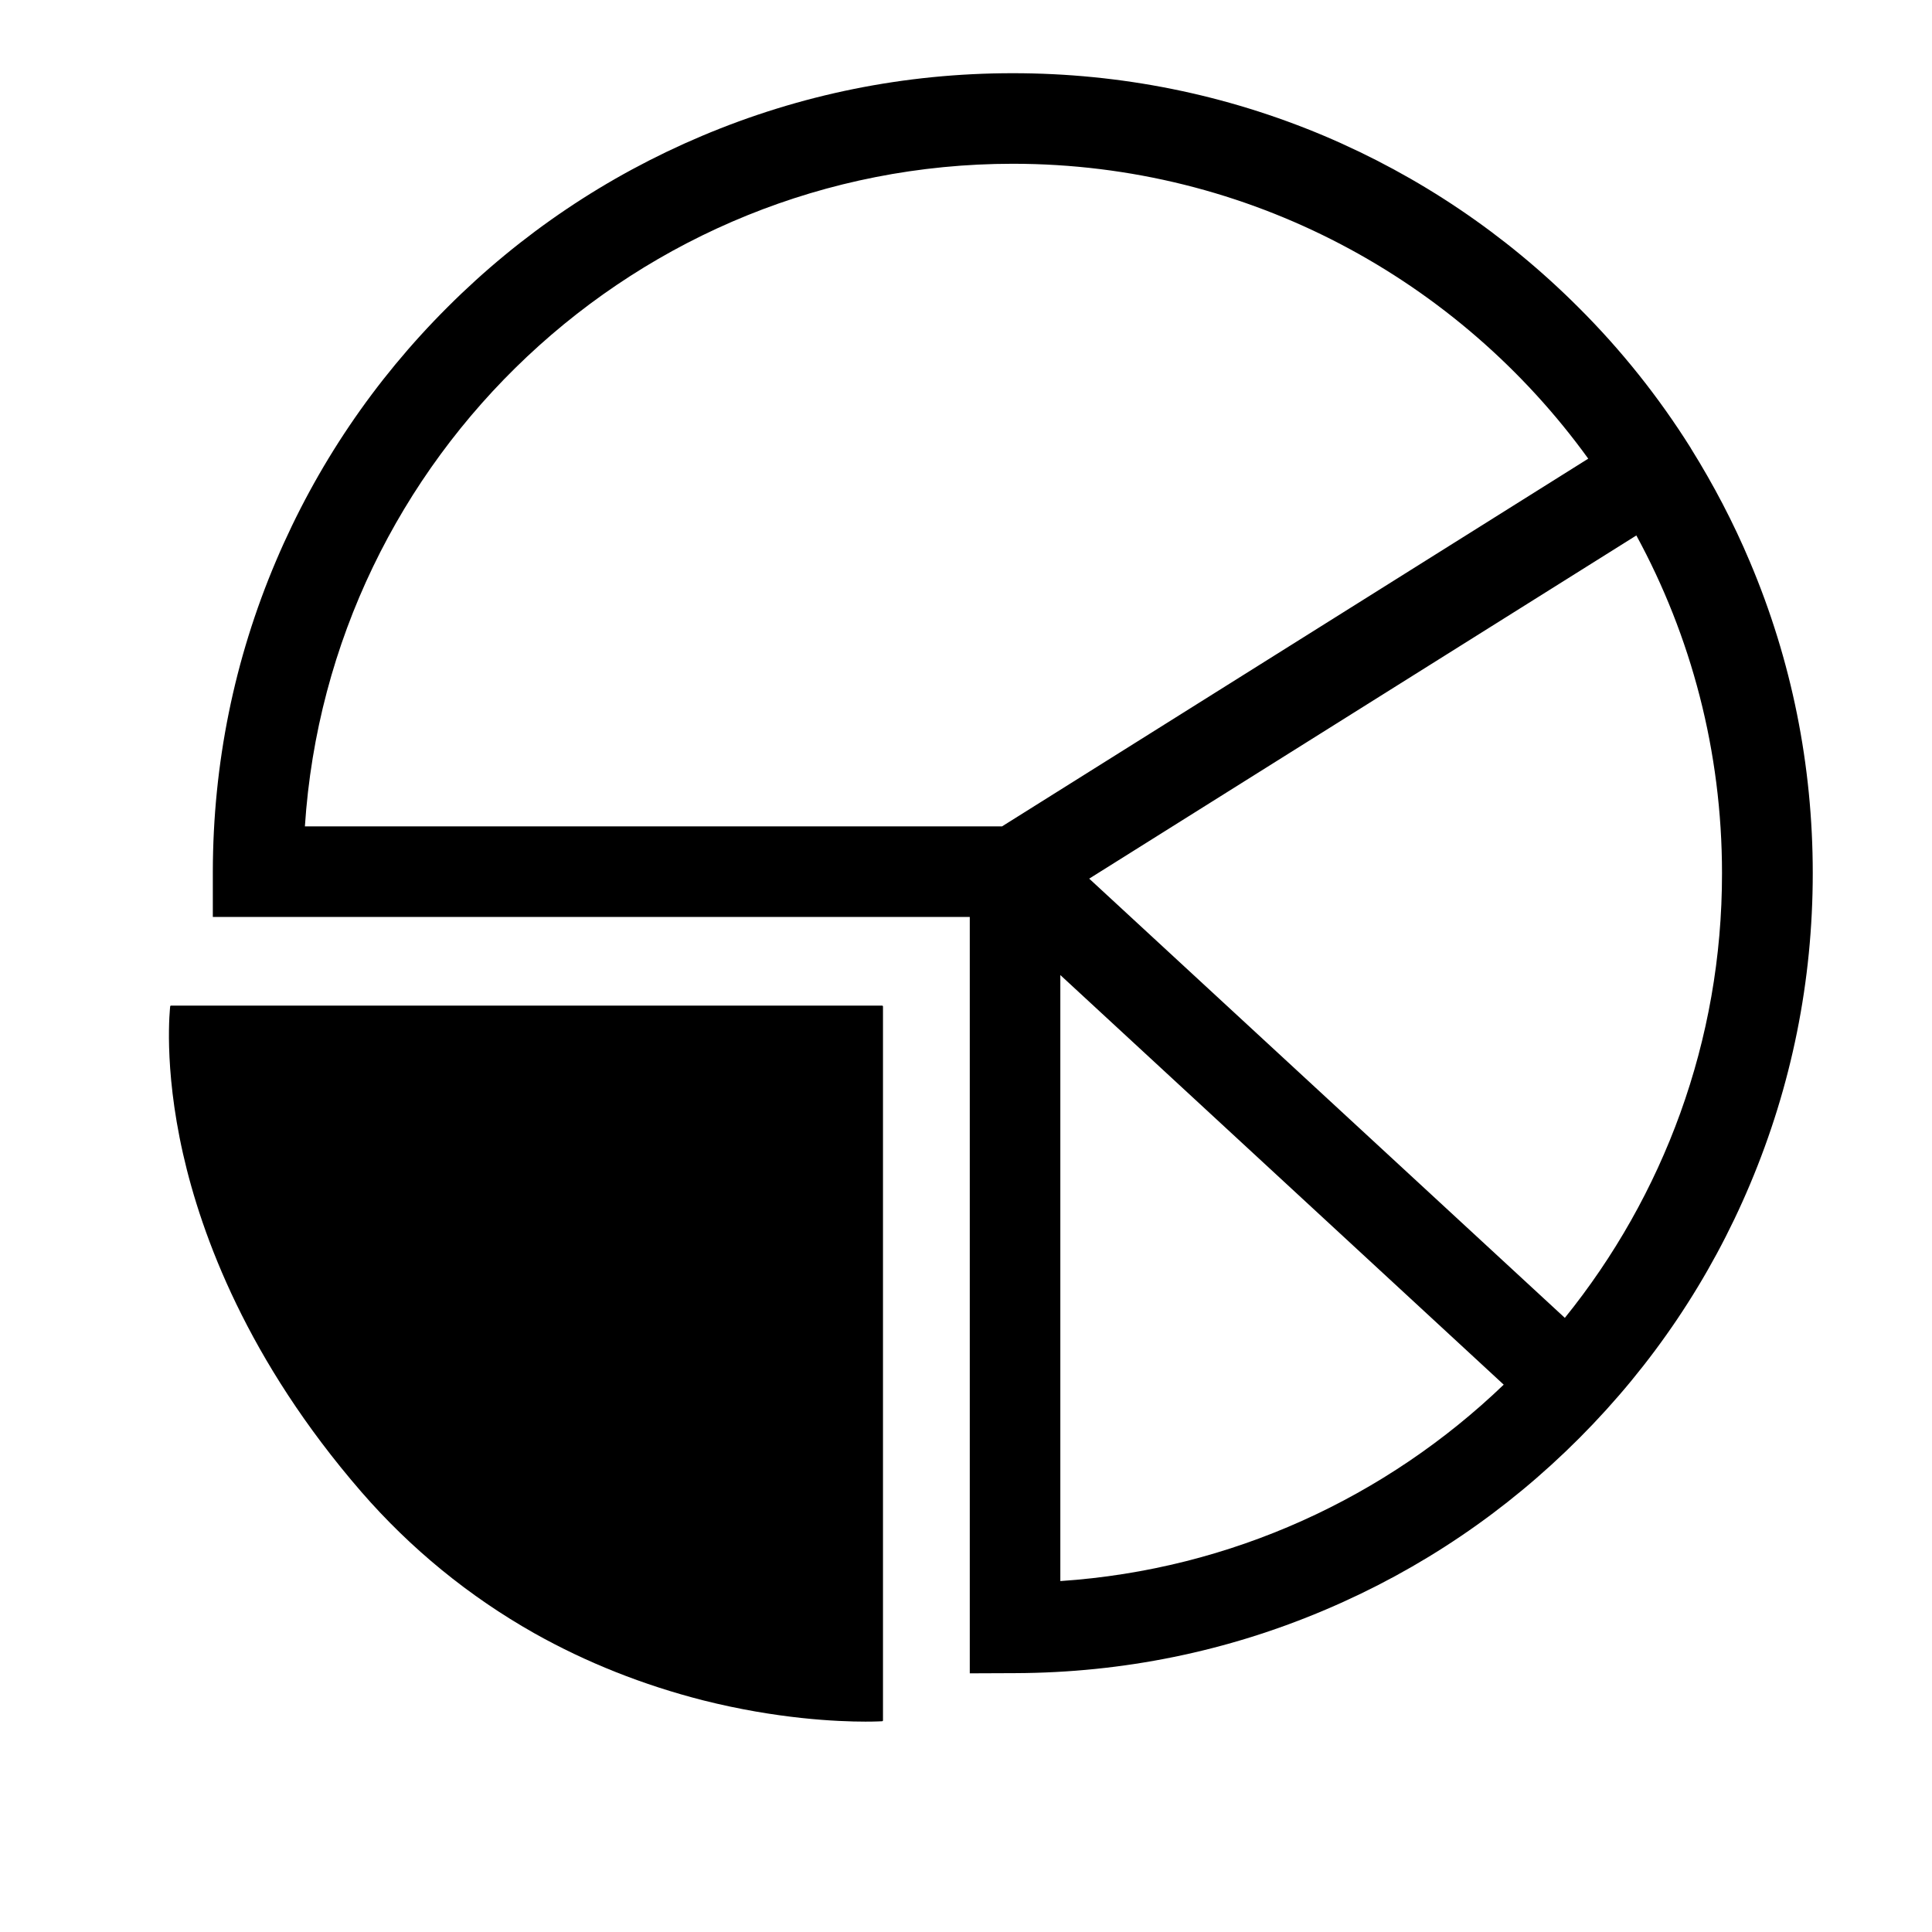 <?xml version="1.0" encoding="utf-8"?>
<!-- Generator: Adobe Illustrator 22.0.0, SVG Export Plug-In . SVG Version: 6.00 Build 0)  -->
<svg version="1.1" id="Ebene_1" xmlns="http://www.w3.org/2000/svg" xmlns:xlink="http://www.w3.org/1999/xlink" x="0px" y="0px"
	 viewBox="0 0 1024 1024" style="enable-background:new 0 0 1024 1024;" xml:space="preserve">
<style type="text/css">
	.st0{display:none;}
</style>
<g id="HG" class="st0">
</g>
<g>
	<path class="st1" d="M467.5,533H90.7c-0.3,0-0.5,0.2-0.5,0.4c0,0.3-3.8,31.2,6.8,78.1c9.8,43.3,34.1,109.5,94.5,179.2
		c26.2,30.2,57.1,55.4,91.6,74.9c27.7,15.6,57.8,27.5,89.5,35.6c39.2,9.9,71.3,11.3,86.1,11.3c5.6,0,8.7-0.2,8.8-0.2
		c0.3,0,0.5-0.2,0.5-0.5V533.5C468,533.2,467.8,533,467.5,533z"/>
	<path class="st1" d="M927.5,297.8c-8.8-20.9-19.3-40.9-31.2-60c-0.1-0.1-0.1-0.2-0.2-0.4c-0.1-0.1-0.1-0.2-0.2-0.3
		c-16.8-26.7-36.6-51.6-59.3-74.2c-38.9-38.9-84.3-69.5-134.8-90.9C649.6,50,594,38.8,536.8,38.8c-57.2,0-112.6,11.2-164.9,33.3
		c-50.4,21.3-95.8,51.8-134.7,90.7c-38.9,38.8-69.5,84.1-90.9,134.5c-22.2,52.2-33.4,107.6-33.5,164.7l0,24H514v400.9l24.1-0.1
		c57.1-0.2,112.5-11.5,164.6-33.7c50.4-21.4,95.6-52,134.4-90.9c38.8-38.9,69.3-84.2,90.5-134.6c22-52.2,33.2-107.6,33.2-164.8
		C960.8,405.6,949.6,350,927.5,297.8z M536.8,86.8c125.4,0,236.6,61.7,305,156.3L531.1,438H161.6C174.4,242.2,337.9,86.8,536.8,86.8
		z M562,838V516.8l235,217.1C735,793.4,652.9,831.9,562,838z M829.4,698.5L577.3,465.7l290-181.9c29,53.3,45.4,114.3,45.4,179
		C912.8,551.9,881.5,634,829.4,698.5z"/>
</g>
</svg>
